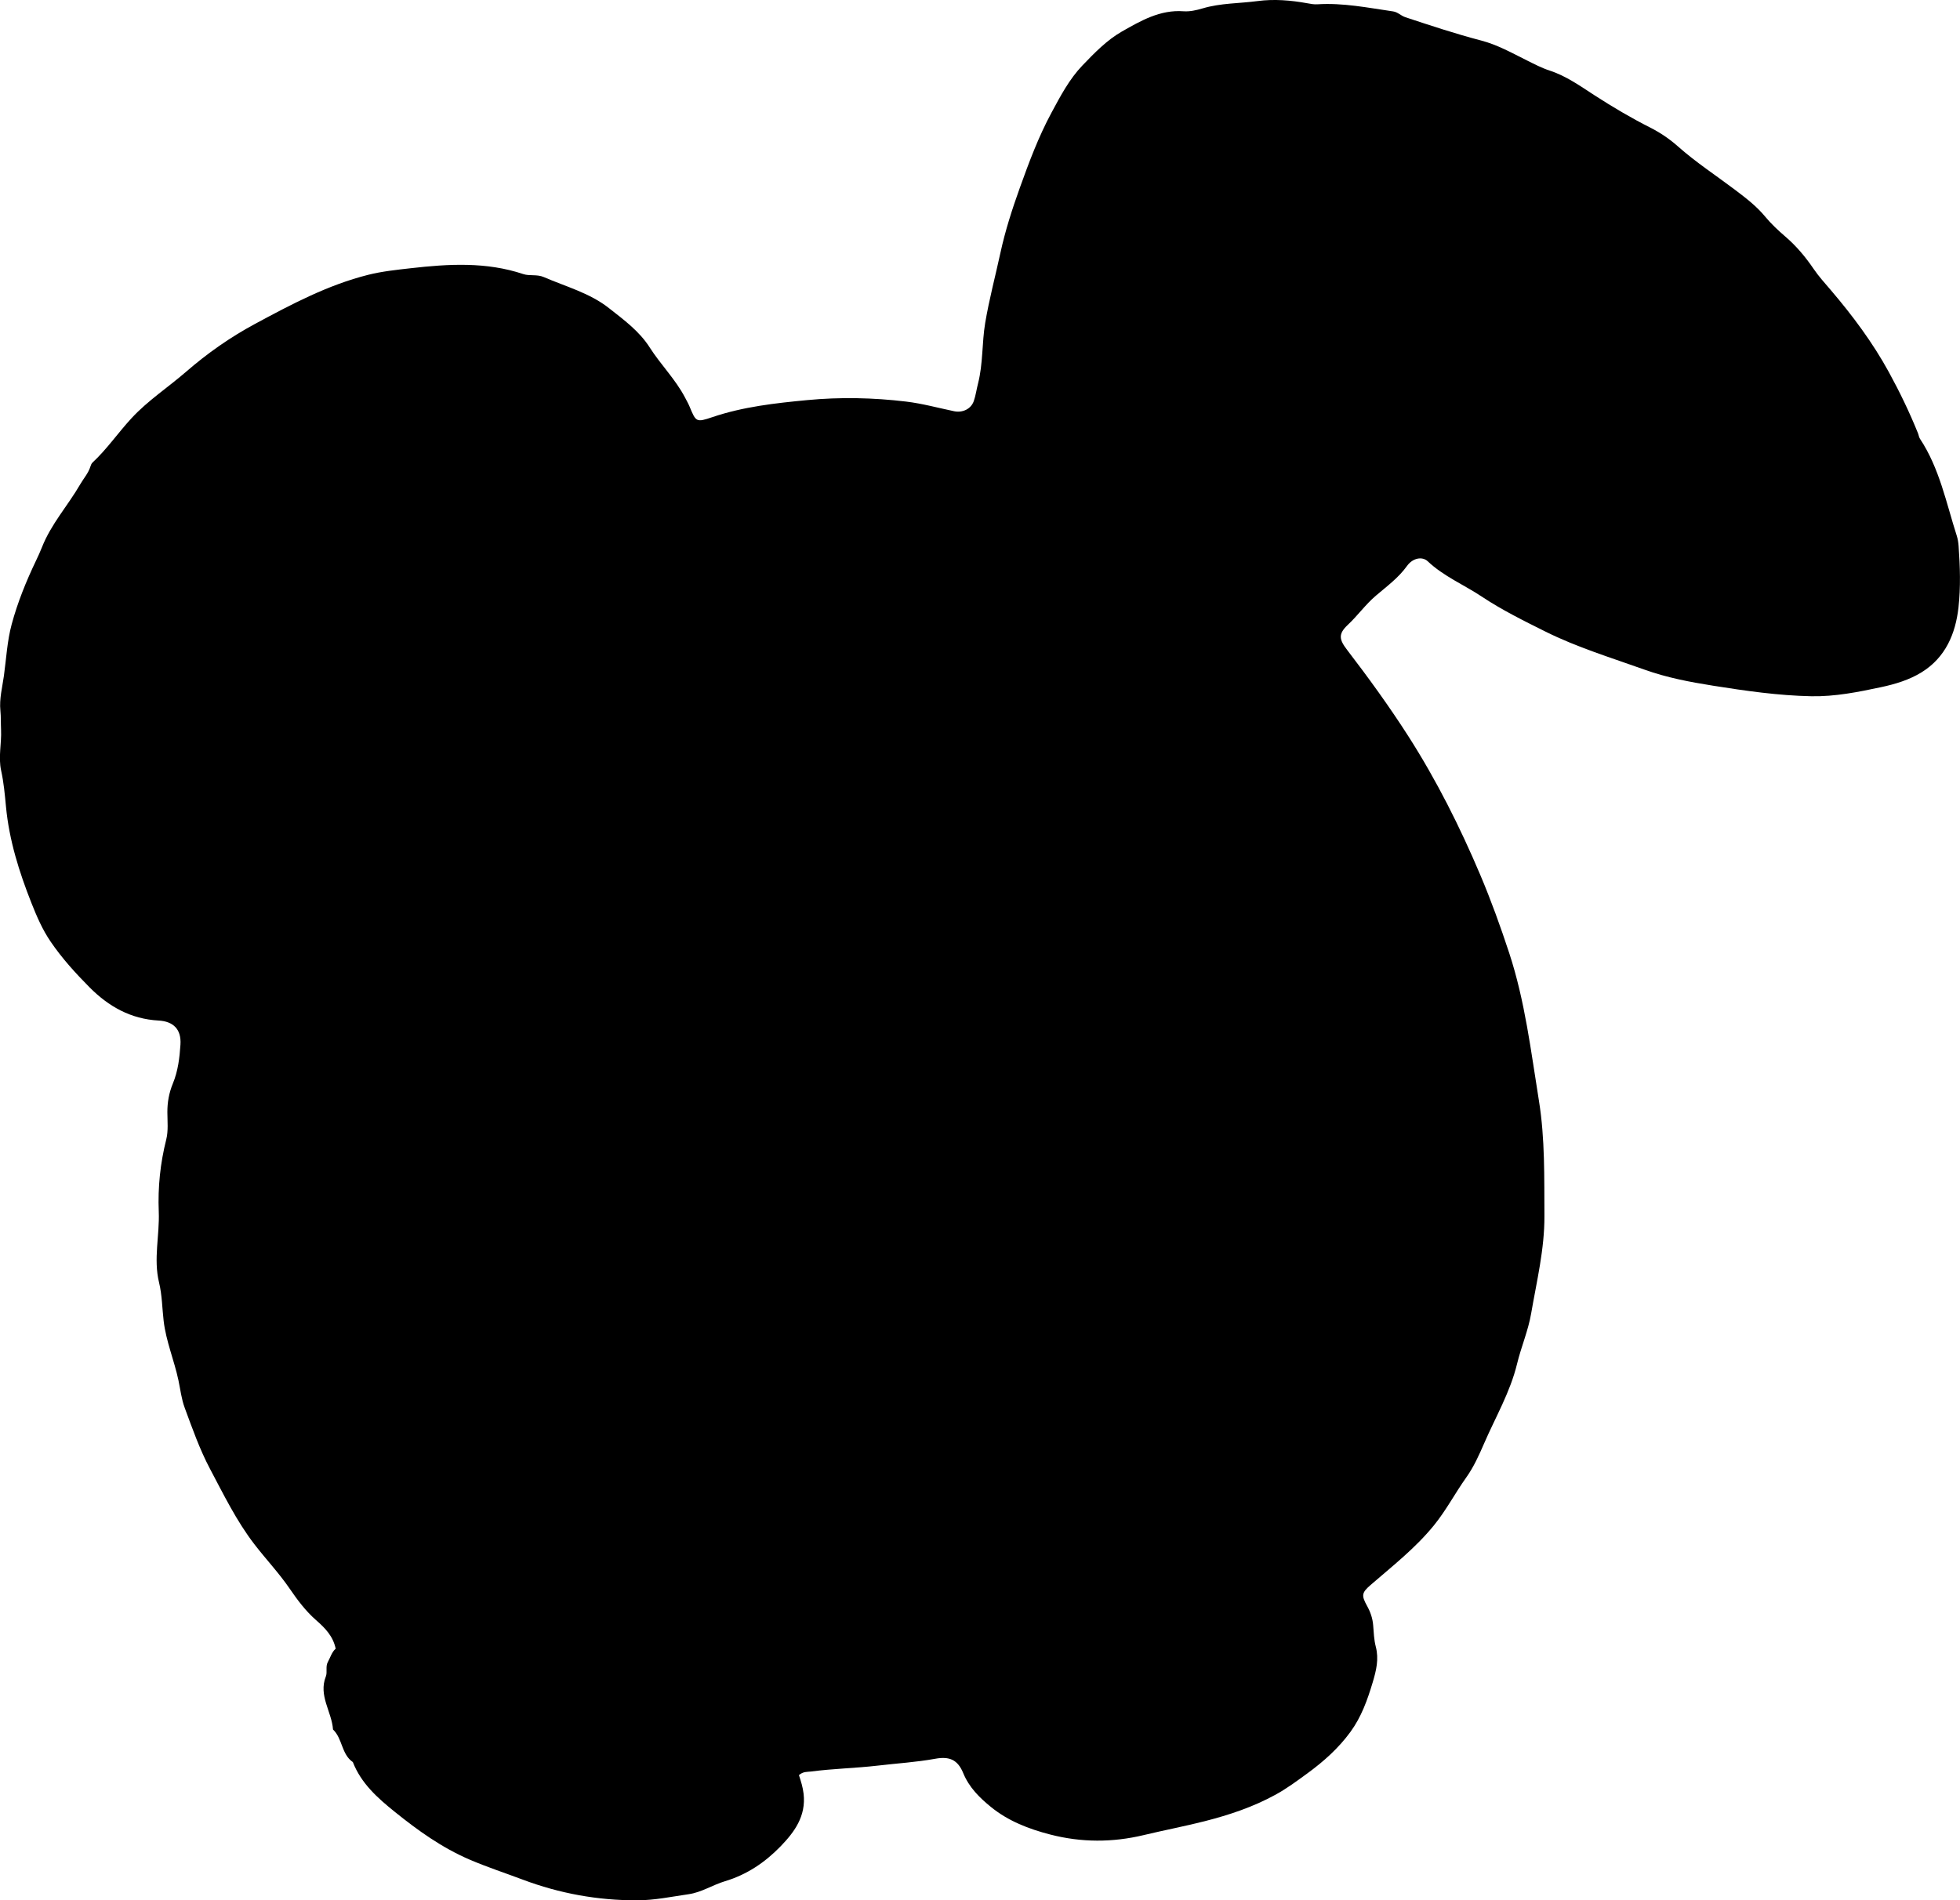 <?xml version="1.0" encoding="utf-8"?>
<!-- Generator: Adobe Illustrator 24.0.2, SVG Export Plug-In . SVG Version: 6.00 Build 0)  -->
<svg version="1.1" id="Layer_1" xmlns="http://www.w3.org/2000/svg" xmlns:xlink="http://www.w3.org/1999/xlink" x="0px" y="0px"
	 viewBox="0 0 859.79 833.79" style="enable-background:new 0 0 859.79 833.79;" xml:space="preserve">
<g>
	<path d="M350.47,778.86c0.89,2.73,1.72,5.34,2.04,8.18c1.14,9.85-4.06,16.86-10.21,23.19c-6.78,6.97-14.71,12.32-24.29,15.19
		c-5.37,1.61-10.27,4.88-15.91,5.69c-7.51,1.08-14.96,2.67-22.63,2.68c-17.32,0.04-34.02-3-50.23-9.1
		c-7.78-2.93-15.66-5.5-23.33-8.8c-12.11-5.22-22.58-12.74-32.71-20.9c-7.55-6.08-14.76-12.47-18.42-21.85
		c-5.05-3.45-4.49-10.32-8.7-14.29c-0.54-7.81-6.47-14.86-3.15-23.26c0.77-1.95-0.22-4.34,0.88-6.35c1.12-2.04,1.72-4.36,3.44-5.85
		c-1.15-5.55-4.7-9.12-8.61-12.54c-4.53-3.97-8.17-8.83-11.53-13.75c-4.72-6.91-10.45-12.95-15.52-19.54
		c-7.86-10.22-13.48-21.78-19.48-33.1c-4.53-8.55-7.72-17.67-11.07-26.72c-1.47-3.96-1.91-8.09-2.77-12.15
		c-1.86-8.75-5.43-17.03-6.49-26.07c-0.65-5.58-0.67-11.29-2.01-16.79c-2.52-10.37,0.29-20.75-0.13-31.13
		c-0.43-10.66,0.66-21.22,3.29-31.65c0.95-3.78,0.51-7.95,0.49-11.94c-0.02-4.39,0.73-8.53,2.42-12.63
		c2.24-5.42,2.95-11.28,3.32-17.06c0.43-6.65-3.05-10.18-9.61-10.54c-12.12-0.66-21.87-6.12-30.27-14.58
		c-6.21-6.26-12.06-12.7-17.07-20.04c-3.64-5.34-6.09-11.08-8.4-16.9c-5.4-13.64-9.79-27.56-11.19-42.35
		c-0.5-5.25-0.97-10.59-2.12-15.79c-1.31-5.94,0.23-11.92-0.04-17.89c-0.13-2.81-0.01-5.64-0.29-8.46
		c-0.52-5.15,0.85-10.24,1.54-15.22c1.05-7.54,1.41-15.22,3.42-22.66c2.61-9.66,6.36-18.87,10.65-27.86
		c0.93-1.94,1.84-3.92,2.62-5.9c4.01-10.21,11.41-18.33,16.81-27.67c1.49-2.58,3.55-4.83,4.45-7.76c0.19-0.62,0.47-1.32,0.93-1.75
		c6.36-5.92,11.25-13.13,17.12-19.47c7.17-7.75,16.01-13.5,23.9-20.35c9.37-8.14,19.44-15.18,30.2-20.98
		c15.9-8.57,31.97-17.11,49.68-21.56c6.09-1.53,12.43-2.19,18.7-2.9c16.57-1.89,33.1-2.87,49.35,2.57c2.79,0.93,5.98,0,9.02,1.32
		c9.69,4.2,20.11,6.95,28.56,13.61c6.5,5.13,13.28,10.04,17.87,17.24c4.83,7.58,11.33,13.99,15.52,22.02
		c0.69,1.33,1.44,2.63,2.01,4.01c2.78,6.71,2.91,6.96,9.96,4.57c13.52-4.58,27.65-6.15,41.65-7.48c14.36-1.37,28.95-1.08,43.35,0.65
		c7.08,0.85,14.03,2.77,21.04,4.23c3.73,0.78,7.44-0.96,8.66-4.48c0.86-2.49,1.2-5.16,1.86-7.72c2.23-8.72,1.66-17.77,3.14-26.58
		c1.74-10.32,4.44-20.43,6.66-30.65c2.12-9.8,5.18-19.26,8.54-28.63c4.02-11.2,8.18-22.37,13.87-32.92
		c3.95-7.33,7.85-14.76,13.6-20.75c5.26-5.48,10.74-11.14,17.33-14.89c8.27-4.7,16.73-9.62,27-8.86c2.75,0.2,5.67-0.46,8.36-1.26
		c7.89-2.36,16.11-2.15,24.14-3.22c7.19-0.96,14.56-0.35,21.77,0.96c1.48,0.27,2.94,0.56,4.45,0.46
		c11.23-0.72,22.19,1.52,33.21,3.12c2.07,0.3,3.44,1.91,5.37,2.54c11.01,3.64,22.01,7.3,33.25,10.23
		c7.11,1.85,13.54,5.47,20.08,8.73c3.28,1.63,6.5,3.33,10,4.47c7.22,2.35,13.34,6.75,19.62,10.81c7.95,5.14,16.06,9.95,24.53,14.22
		c4.27,2.16,8.38,4.93,11.96,8.11c7.99,7.1,16.91,12.91,25.39,19.32c4.66,3.53,9.23,7.03,13,11.59c2.64,3.19,5.72,6.07,8.87,8.78
		c4.85,4.16,8.86,8.96,12.44,14.23c2.24,3.29,4.95,6.26,7.54,9.3c9.53,11.18,18.31,22.94,25.35,35.8c4.78,8.72,9.14,17.74,12.87,27
		c0.31,0.77,0.39,1.67,0.83,2.34c8.61,13,11.53,28.16,16.18,42.66c0.45,1.41,0.68,2.93,0.79,4.41c0.64,8.98,0.94,18.05-0.05,26.94
		c-1.29,11.55-5.66,21.98-16.18,28.49c-5.43,3.36-11.63,5.21-17.75,6.52c-10.06,2.15-20.27,4.19-30.62,3.99
		c-14.47-0.29-28.78-2.35-43.07-4.62c-10.21-1.62-20.3-3.54-30.02-7.02c-14.65-5.24-29.59-9.78-43.55-16.73
		c-9.51-4.74-19.12-9.48-27.93-15.35c-7.85-5.22-16.72-8.89-23.69-15.48c-2.38-2.25-6.56-1.51-9.09,2.01
		c-3.77,5.26-8.88,8.97-13.67,13.06c-4.54,3.87-7.97,8.74-12.32,12.81c-4.3,4.03-3.78,6.46-0.28,11.02
		c9.42,12.29,18.52,24.84,26.86,37.87c12.36,19.32,22.65,39.83,31.58,60.94c4.72,11.15,8.83,22.57,12.64,34.14
		c6.96,21.18,9.53,43.11,13.05,64.88c2.69,16.68,2.3,33.62,2.4,50.49c0.08,14.56-3.39,28.65-5.83,42.85
		c-1.28,7.48-4.38,14.63-6.17,22.05c-3,12.41-9.44,23.34-14.44,34.89c-2.24,5.16-4.56,10.34-7.82,14.92
		c-4.9,6.88-8.79,14.37-14.17,21.01c-8.15,10.04-18.2,17.87-27.83,26.22c-3.85,3.34-4.12,4.53-1.55,9.15
		c1.46,2.62,2.45,5.44,2.69,8.51c0.25,3.15,0.36,6.37,1.15,9.4c1.43,5.46,0.19,10.48-1.36,15.66c-2.3,7.7-4.98,15.19-9.76,21.73
		c-5.25,7.18-11.71,12.96-18.95,18.24c-4.53,3.3-8.94,6.59-13.87,9.29c-9.85,5.41-20.3,8.9-31.18,11.67
		c-8.87,2.25-17.85,3.96-26.74,6.09c-13.61,3.26-27.27,3.27-40.91-0.25c-9.45-2.44-18.4-5.88-26.04-12.09
		c-5.05-4.11-9.6-8.6-12.18-14.89c-2.44-5.93-6.12-7.39-12.24-6.28c-8.34,1.52-16.81,2.02-25.22,3.01
		c-9.76,1.14-19.6,1.31-29.34,2.6C354.09,777.48,352.35,777.22,350.47,778.86z"/>
</g>
</svg>
